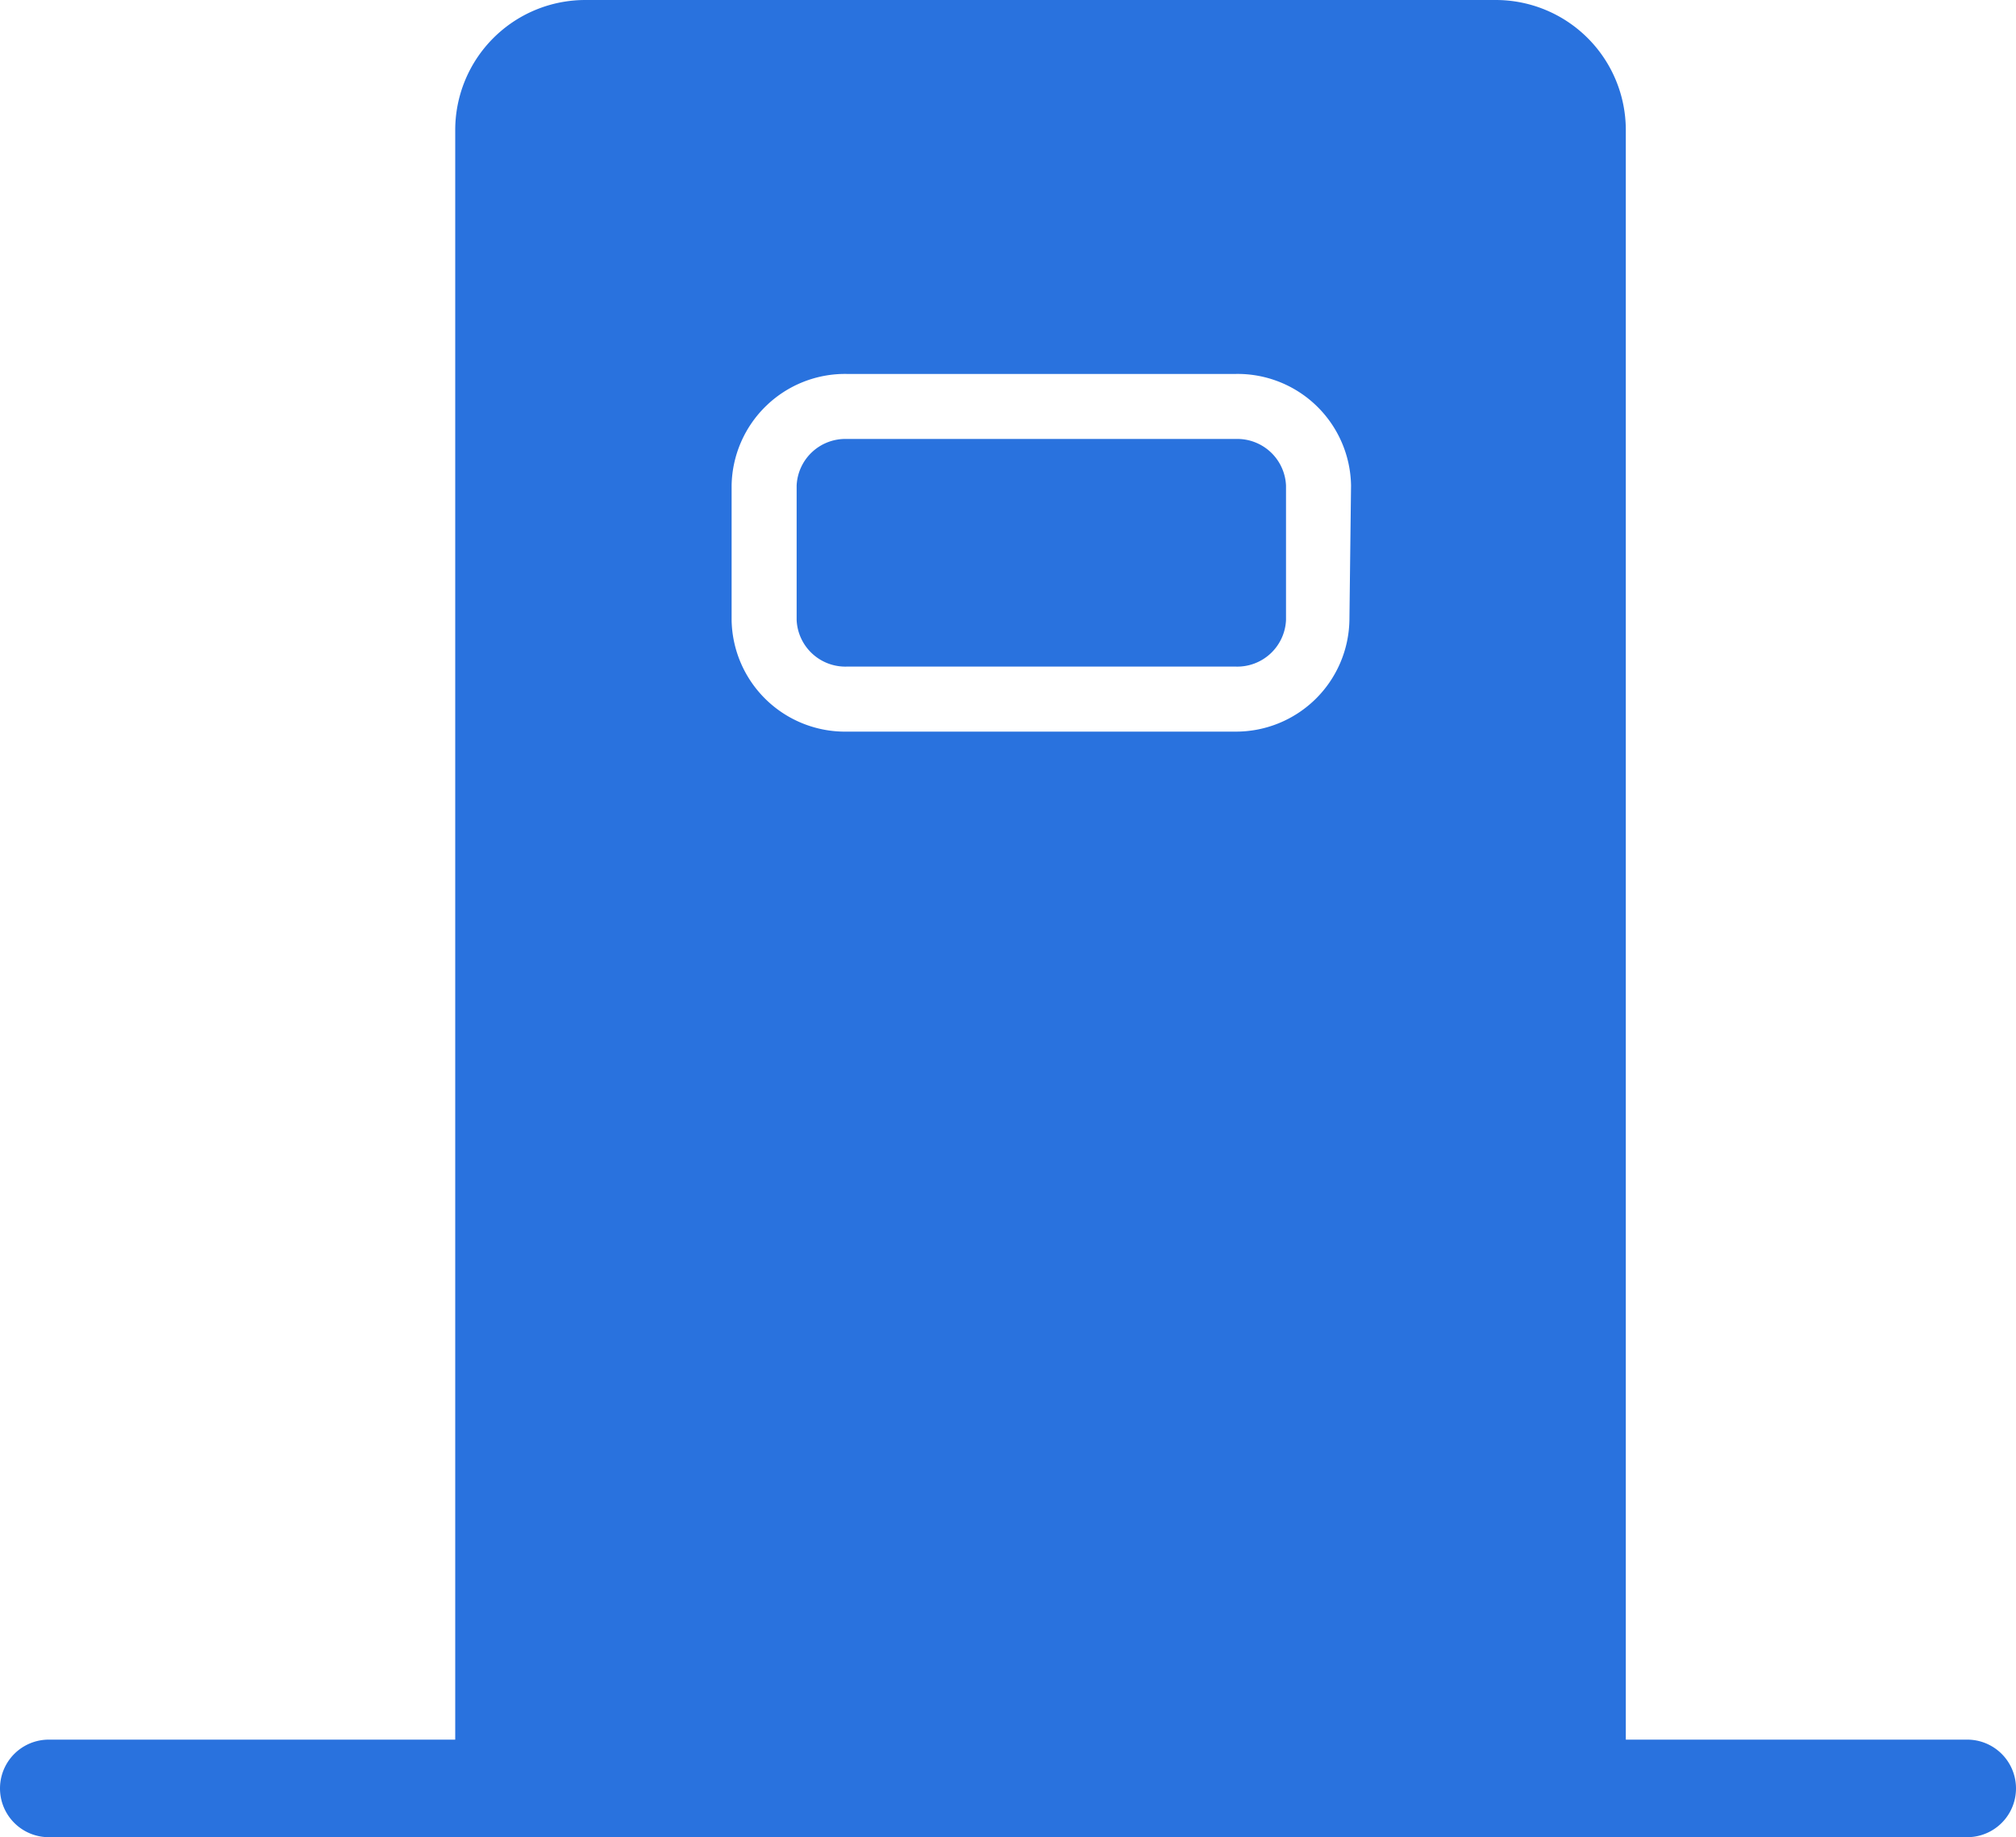 <svg xmlns="http://www.w3.org/2000/svg" viewBox="0 0 62 56.5"><defs><style>.cls-1{fill:#2972de;}</style></defs><title>科室管理-蓝</title><g id="图层_2" data-name="图层 2"><g id="图层_1-2" data-name="图层 1"><path class="cls-1" d="M60.5,53.5H50V4a4,4,0,0,0-4-4H18a4,4,0,0,0-4,4V53.5H1.5a1.5,1.5,0,0,0,0,3h59a1.5,1.5,0,0,0,0-3Zm-19-34.43A3.49,3.49,0,0,1,38,22.5H26.05a3.49,3.49,0,0,1-3.55-3.43V14.93a3.49,3.49,0,0,1,3.55-3.43H38a3.49,3.49,0,0,1,3.55,3.43Z"/><path class="cls-1" d="M38,13.5H26.05a1.5,1.5,0,0,0-1.55,1.43v4.14a1.5,1.5,0,0,0,1.55,1.43H38a1.5,1.5,0,0,0,1.55-1.43V14.93A1.5,1.5,0,0,0,38,13.5Z"/></g></g></svg>